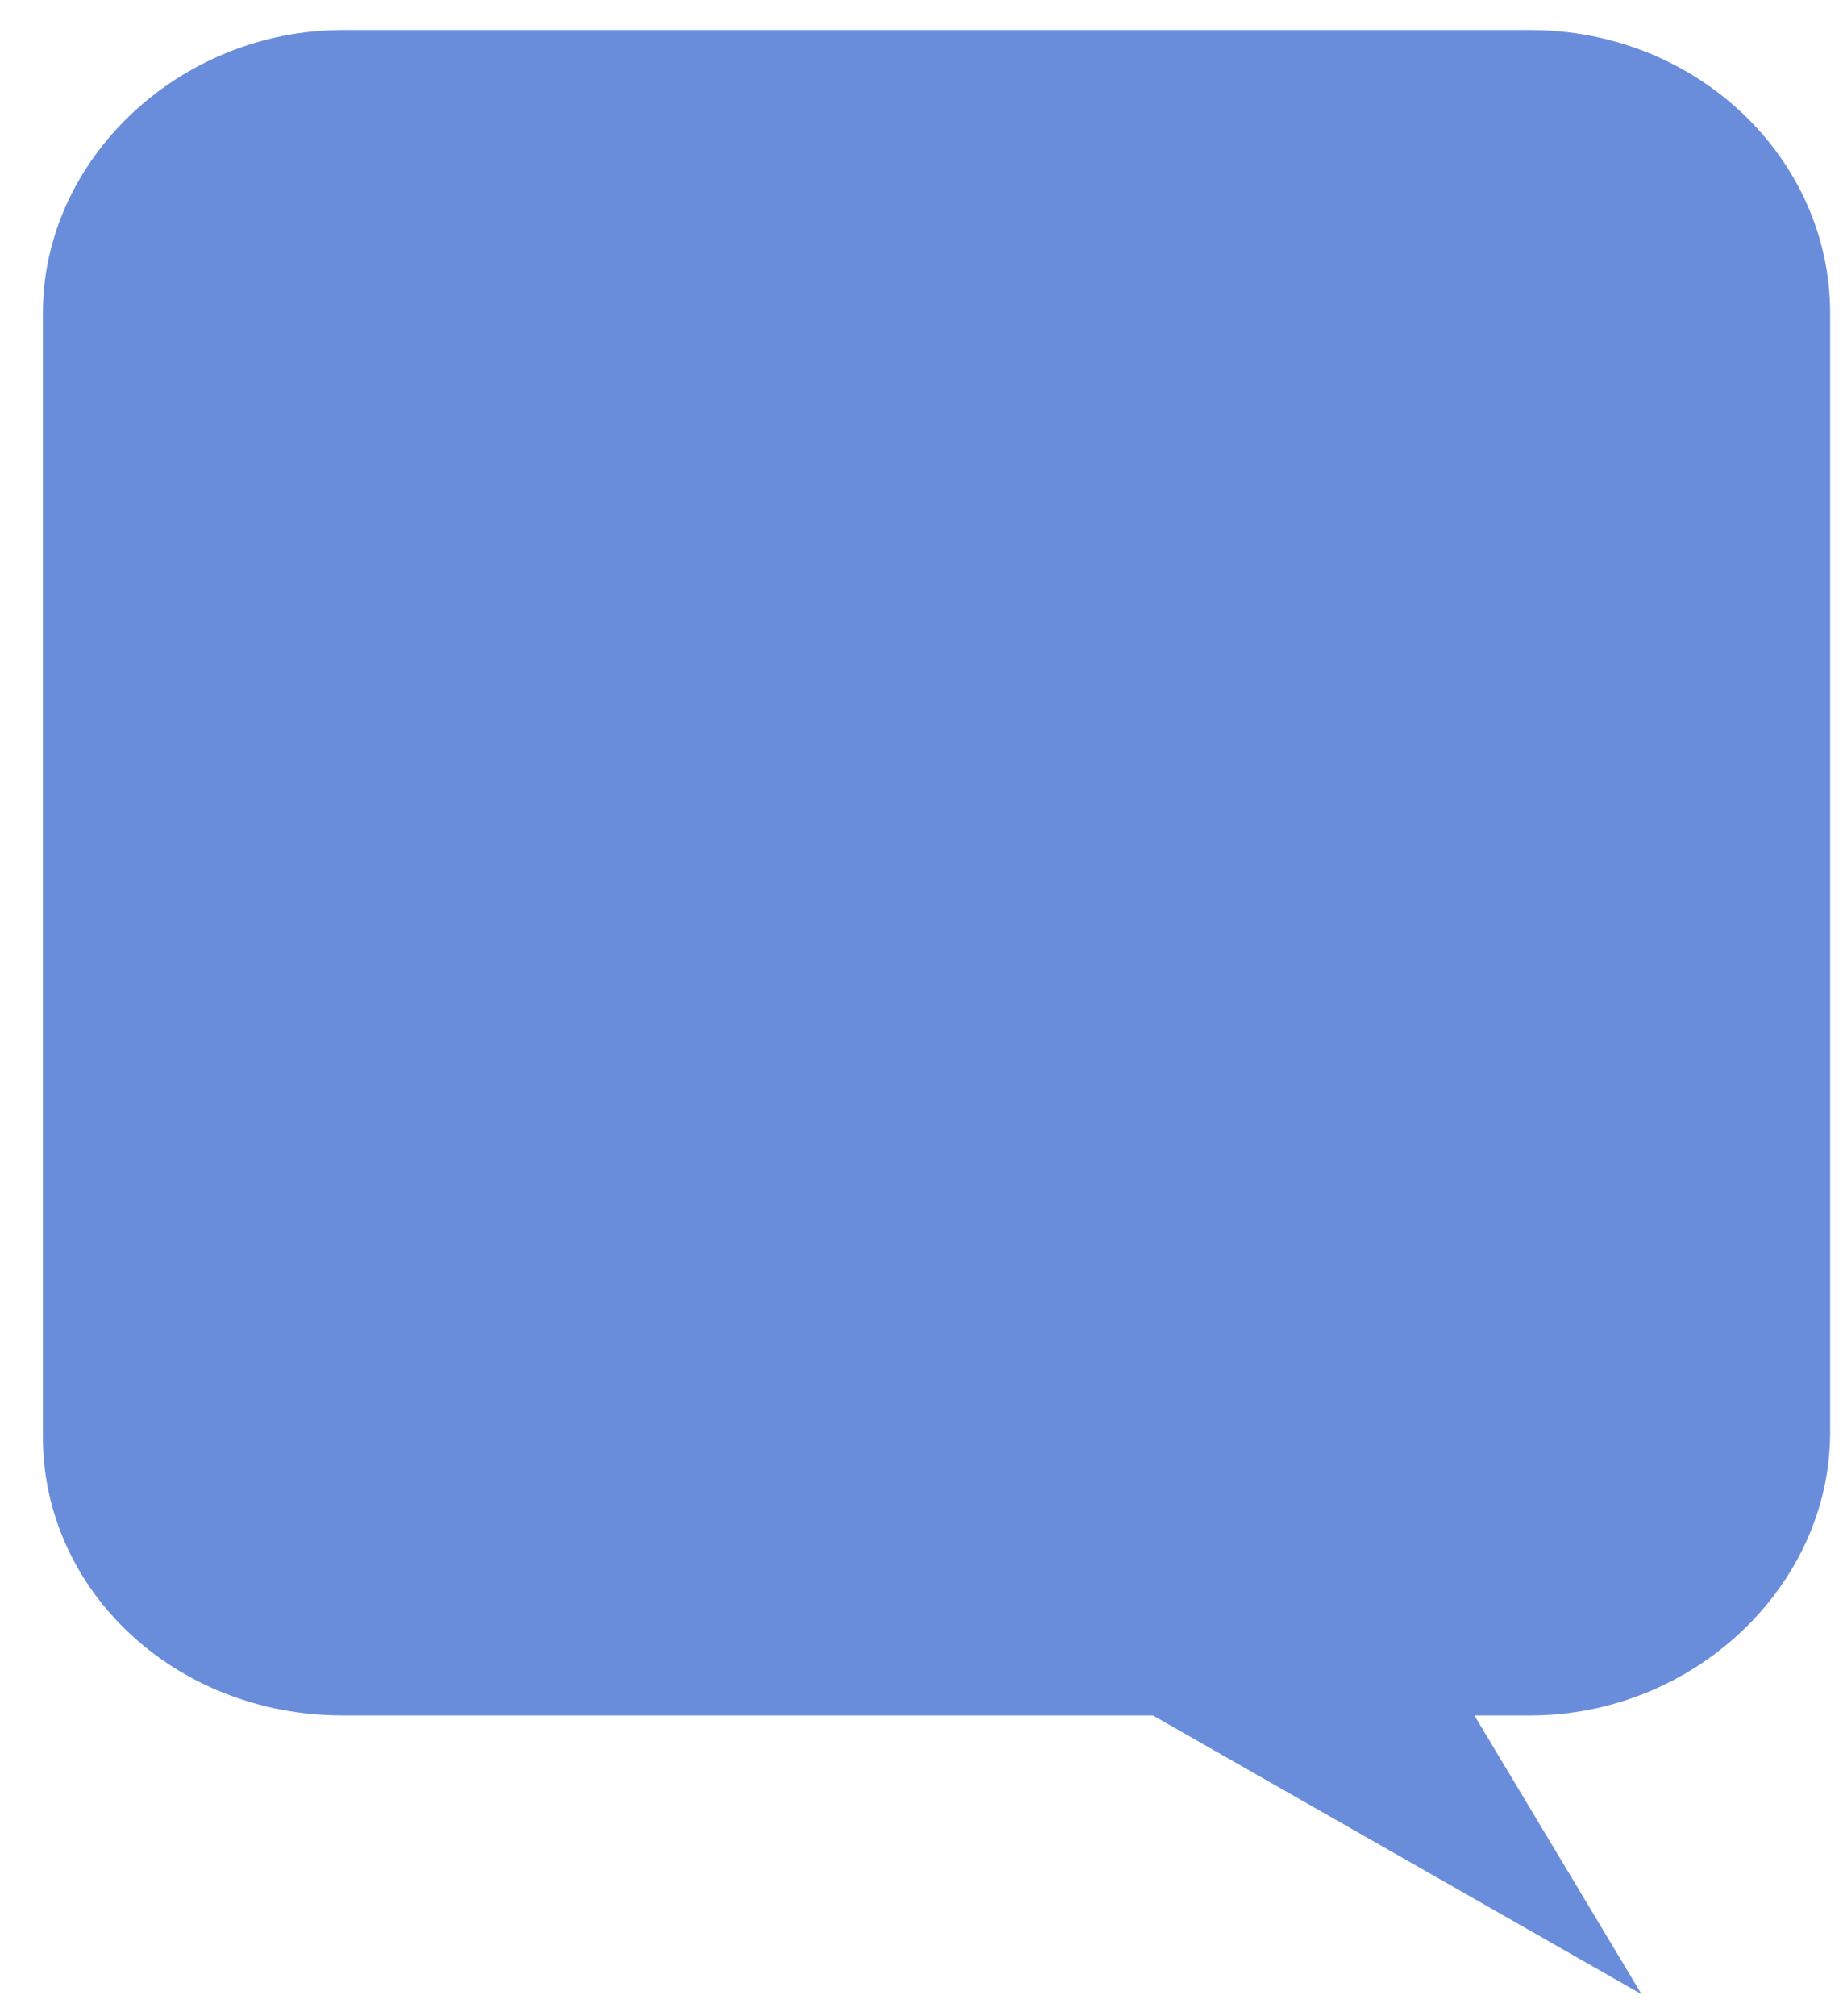 <?xml version="1.0" encoding="utf-8"?>
<!-- Generator: Adobe Illustrator 22.1.0, SVG Export Plug-In . SVG Version: 6.00 Build 0)  -->
<svg version="1.1" id="Layer_1" xmlns="http://www.w3.org/2000/svg" xmlns:xlink="http://www.w3.org/1999/xlink" x="0px" y="0px"
	 viewBox="0 0 43 47" style="enable-background:new 0 0 43 47;" xml:space="preserve">
<style type="text/css">
	.st0{fill:#698DDB;}
</style>
<path class="st0" d="M8,40h18.9l11.4,6.5L34.4,40h1.3c3.8,0,7-3,7-6.6V7.3c0-3.6-3.1-6.6-7-6.6H8c-3.8,0-7,3-7,6.6v26.2
	C1,37.1,4.1,40,8,40z"/>
</svg>
